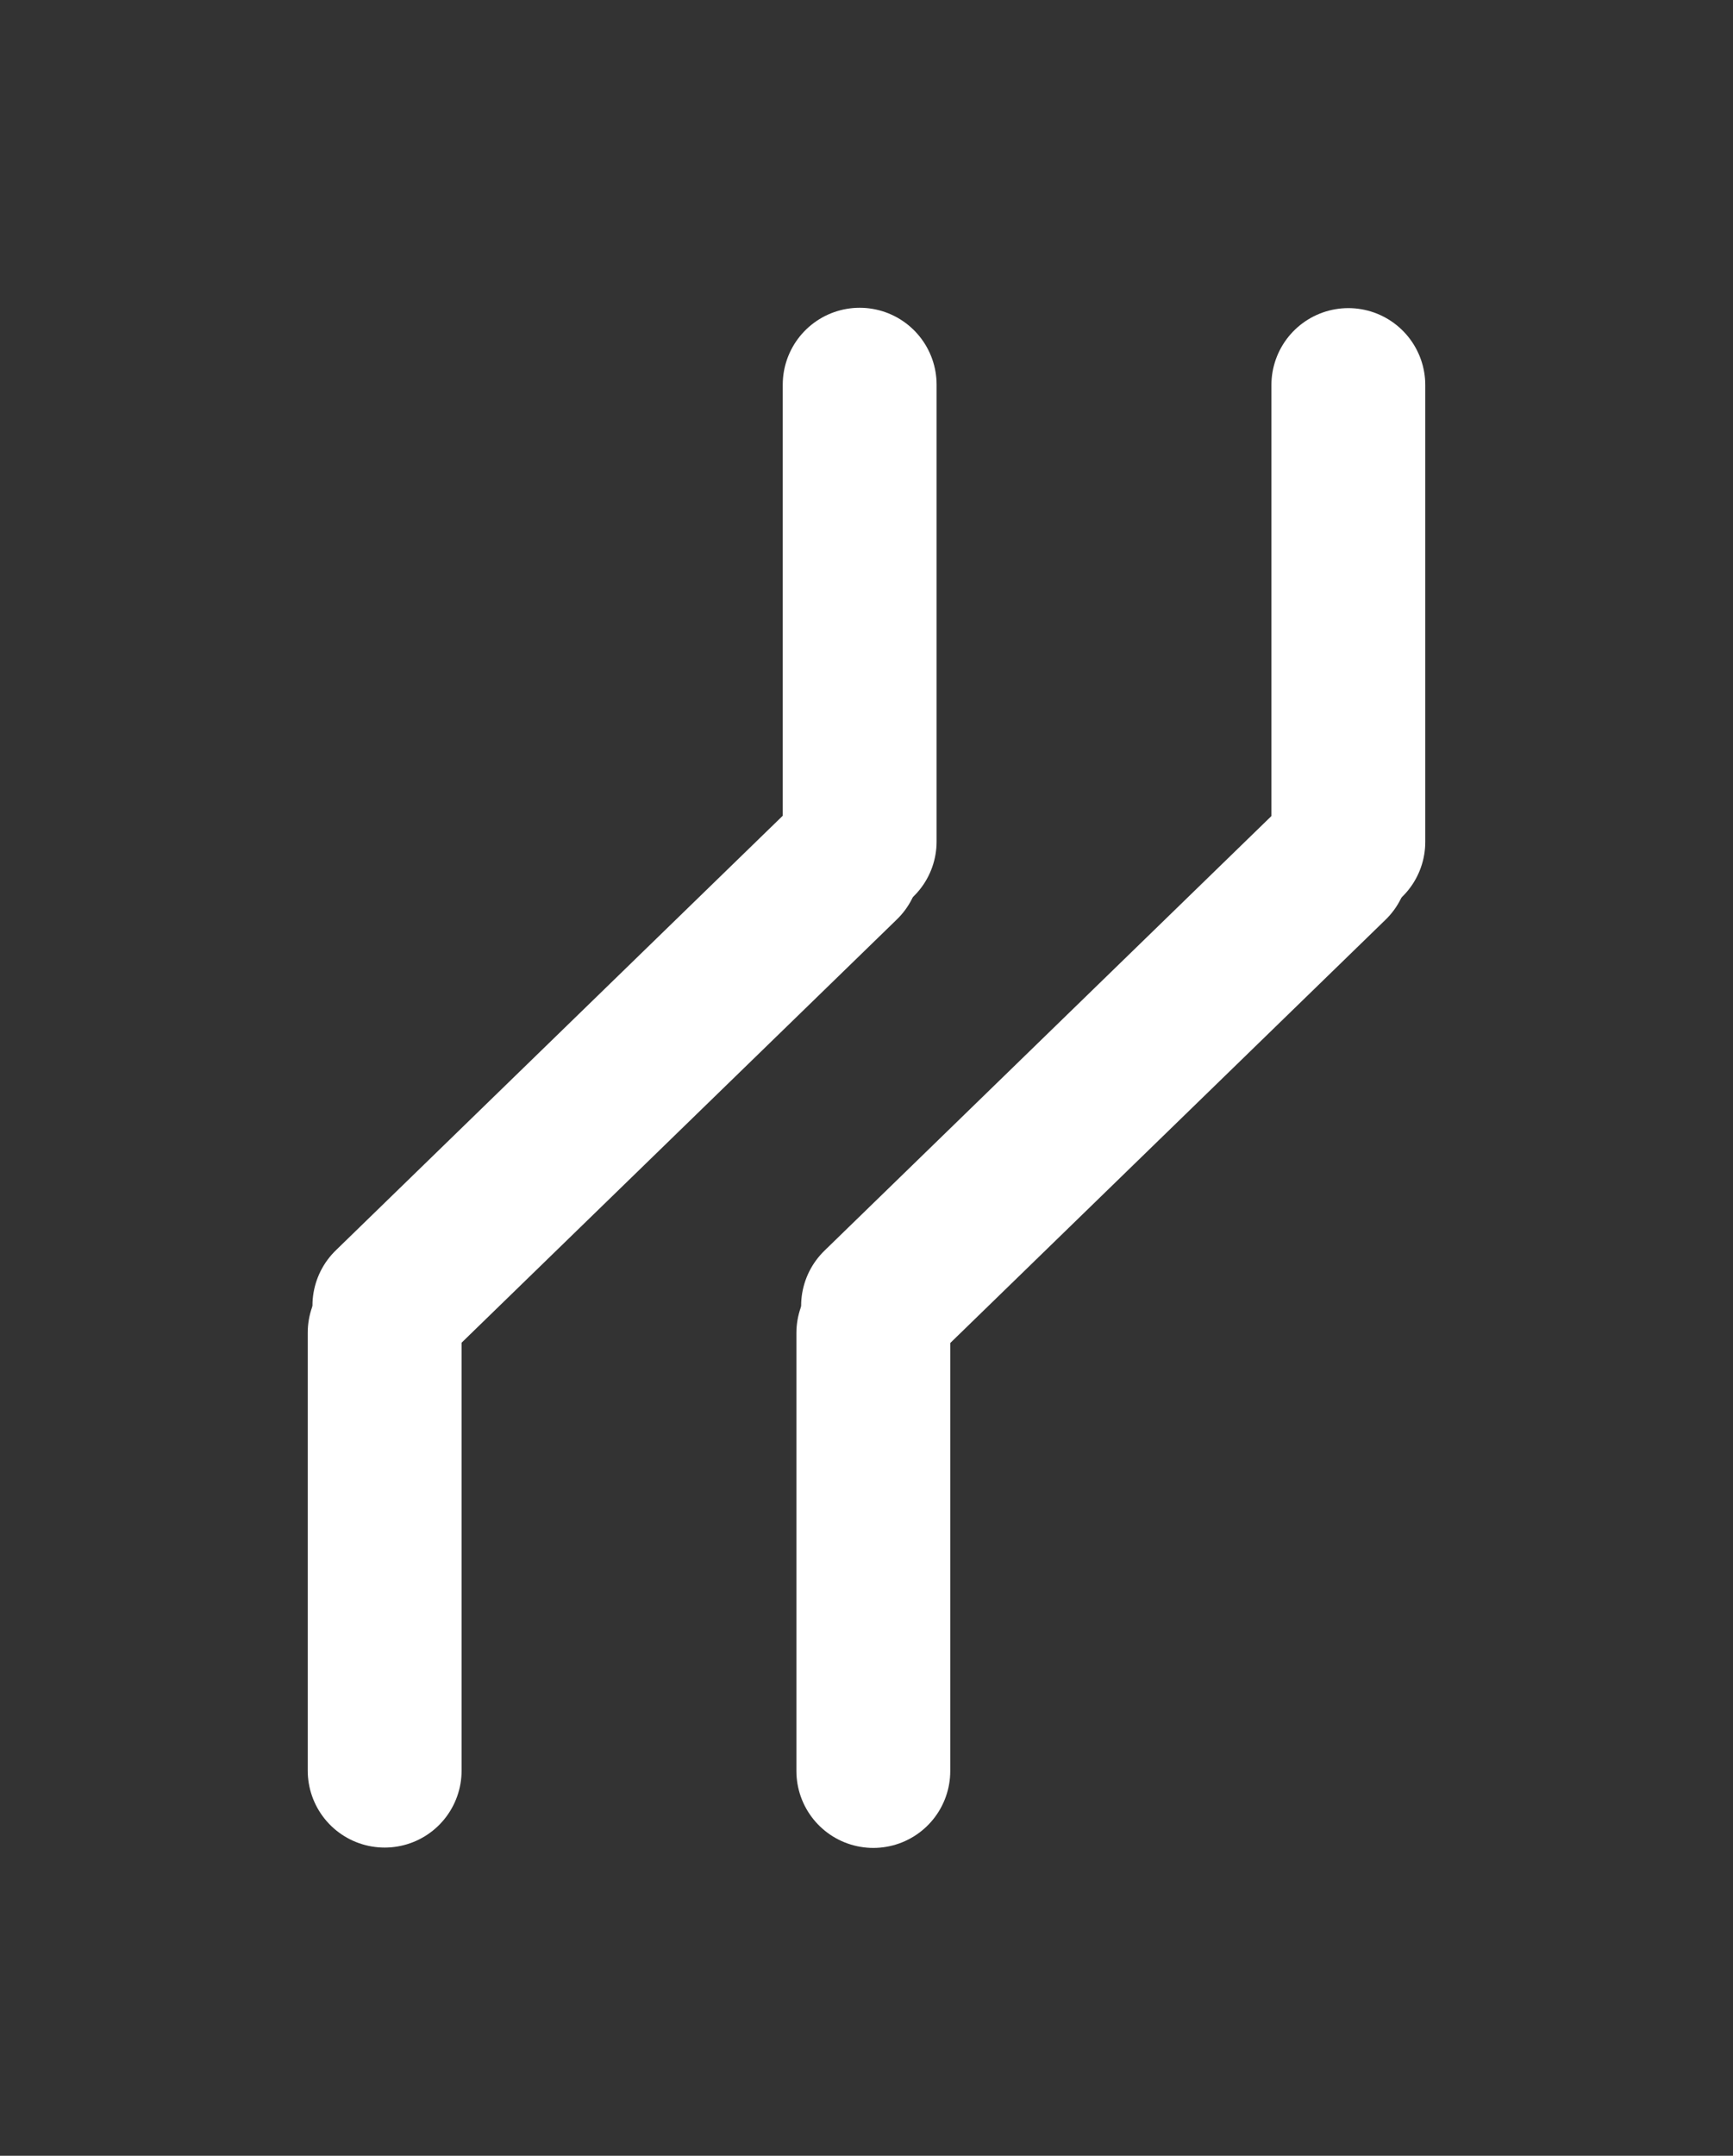 <?xml version="1.0" standalone="no"?>
<!DOCTYPE svg PUBLIC "-//W3C//DTD SVG 1.1//EN" "http://www.w3.org/Graphics/SVG/1.1/DTD/svg11.dtd">
<svg version="1.1" xmlns="http://www.w3.org/2000/svg" viewBox="0 0 45.053 56.022" width="45.053" height="56.022"><rect x="0" y="0" width="45.053" height="56.022" fill="#333333" stroke="none"/><!-- svg-source:excalidraw --><defs><style class="style-fonts">
      </style></defs><g stroke-linecap="round"><g transform="translate(22.704 46.022) rotate(0 0 -5.692)"><path d="M0 0 C0 -1.9, 0 -9.49, 0 -11.38 M0 0 C0 -1.9, 0 -9.49, 0 -11.38" stroke="#ffffff" stroke-width="4" fill="none"></path></g></g><mask></mask><g stroke-linecap="round"><g transform="translate(22.827 33.936) rotate(0 5.898 -5.736)"><path d="M0 0 C1.97 -1.91, 9.83 -9.56, 11.8 -11.47 M0 0 C1.97 -1.91, 9.83 -9.56, 11.8 -11.47" stroke="#ffffff" stroke-width="4" fill="none"></path></g></g><mask></mask><g stroke-linecap="round"><g transform="translate(35.053 21.877) rotate(0 0 -5.934)"><path d="M0 0 C0 -1.98, 0 -9.89, 0 -11.87 M0 0 C0 -1.98, 0 -9.89, 0 -11.87" stroke="#ffffff" stroke-width="4" fill="none"></path></g></g><mask></mask><g stroke-linecap="round"><g transform="translate(10 46.013) rotate(0 0 -5.692)"><path d="M0 0 C0 -1.9, 0 -9.49, 0 -11.38 M0 0 C0 -1.9, 0 -9.49, 0 -11.38" stroke="#ffffff" stroke-width="4" fill="none"></path></g></g><mask></mask><g stroke-linecap="round"><g transform="translate(10.123 33.928) rotate(0 5.898 -5.736)"><path d="M0 0 C1.97 -1.91, 9.83 -9.56, 11.8 -11.47 M0 0 C1.97 -1.91, 9.83 -9.56, 11.8 -11.47" stroke="#ffffff" stroke-width="4" fill="none"></path></g></g><mask></mask><g stroke-linecap="round"><g transform="translate(22.349 21.868) rotate(0 0 -5.934)"><path d="M0 0 C0 -1.98, 0 -9.89, 0 -11.87 M0 0 C0 -1.98, 0 -9.89, 0 -11.87" stroke="#ffffff" stroke-width="4" fill="none"></path></g></g><mask></mask></svg>